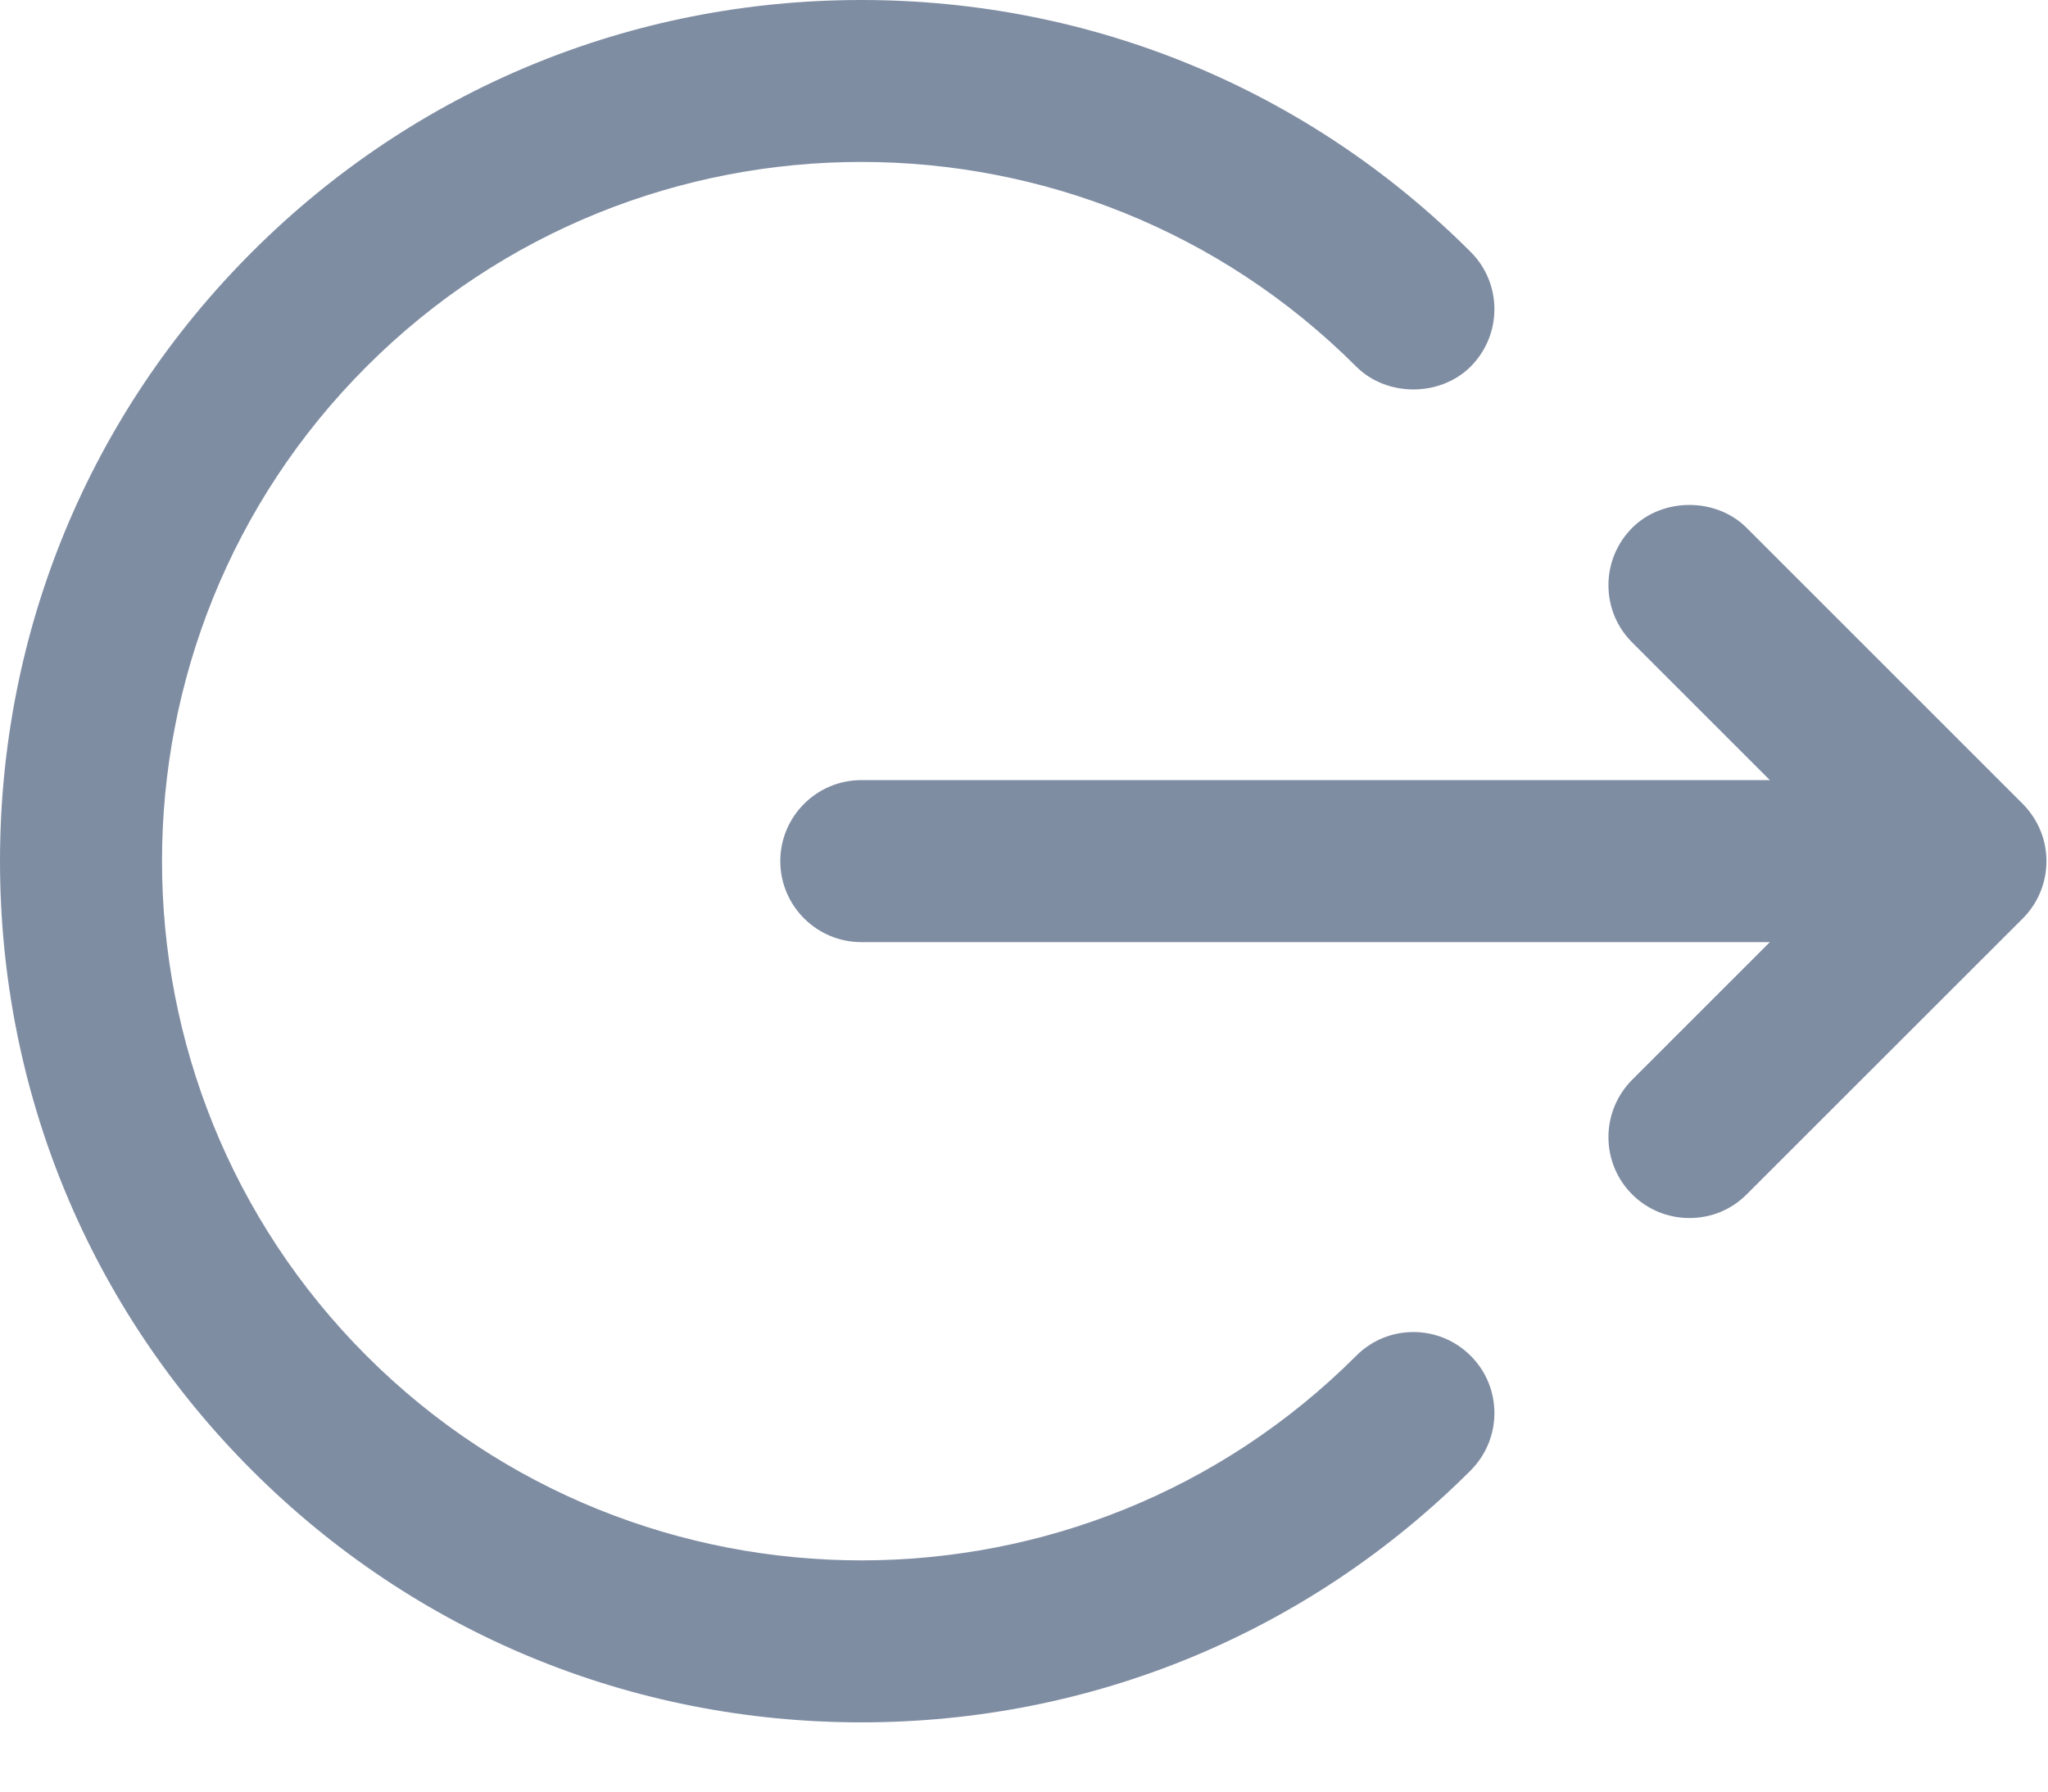 <svg xmlns="http://www.w3.org/2000/svg" width="16" height="14" viewBox="0 0 16 14">
  <g fill="#7F8DA3" fill-rule="evenodd">
    <path d="M11.042,10.409 L11.042,10.409 C10.873,10.409 10.714,10.475 10.595,10.595 C8.463,12.726 4.995,12.726 2.864,10.595 C0.733,8.463 0.733,4.995 2.864,2.864 C4.995,0.732 8.463,0.733 10.595,2.864 C10.834,3.103 11.251,3.103 11.49,2.864 C11.609,2.744 11.675,2.585 11.675,2.416 C11.675,2.247 11.609,2.088 11.49,1.969 C10.22,0.699 8.529,-0 6.729,-0 C4.929,-0 3.239,0.699 1.969,1.969 C0.699,3.238 0,4.929 0,6.729 C0,8.53 0.699,10.22 1.969,11.49 C3.239,12.76 4.929,13.459 6.729,13.459 C8.529,13.459 10.22,12.759 11.49,11.49 C11.609,11.37 11.675,11.211 11.675,11.042 C11.675,10.873 11.609,10.714 11.49,10.595 C11.37,10.475 11.211,10.409 11.042,10.409"/>
    <path d="M15.881,6.378 C15.857,6.342 15.83,6.309 15.802,6.281 L13.646,4.125 C13.407,3.886 12.99,3.886 12.751,4.125 C12.632,4.245 12.566,4.404 12.566,4.573 C12.566,4.742 12.632,4.901 12.751,5.02 L13.827,6.096 L6.729,6.096 C6.38,6.096 6.096,6.38 6.096,6.729 C6.096,7.078 6.38,7.362 6.729,7.362 L13.827,7.362 L12.751,8.438 C12.632,8.558 12.566,8.717 12.566,8.886 C12.566,9.055 12.632,9.214 12.751,9.333 C12.871,9.453 13.03,9.518 13.199,9.518 C13.368,9.518 13.527,9.453 13.646,9.333 L15.803,7.177 C16.016,6.964 16.049,6.627 15.881,6.378"/>
  </g>
</svg>
